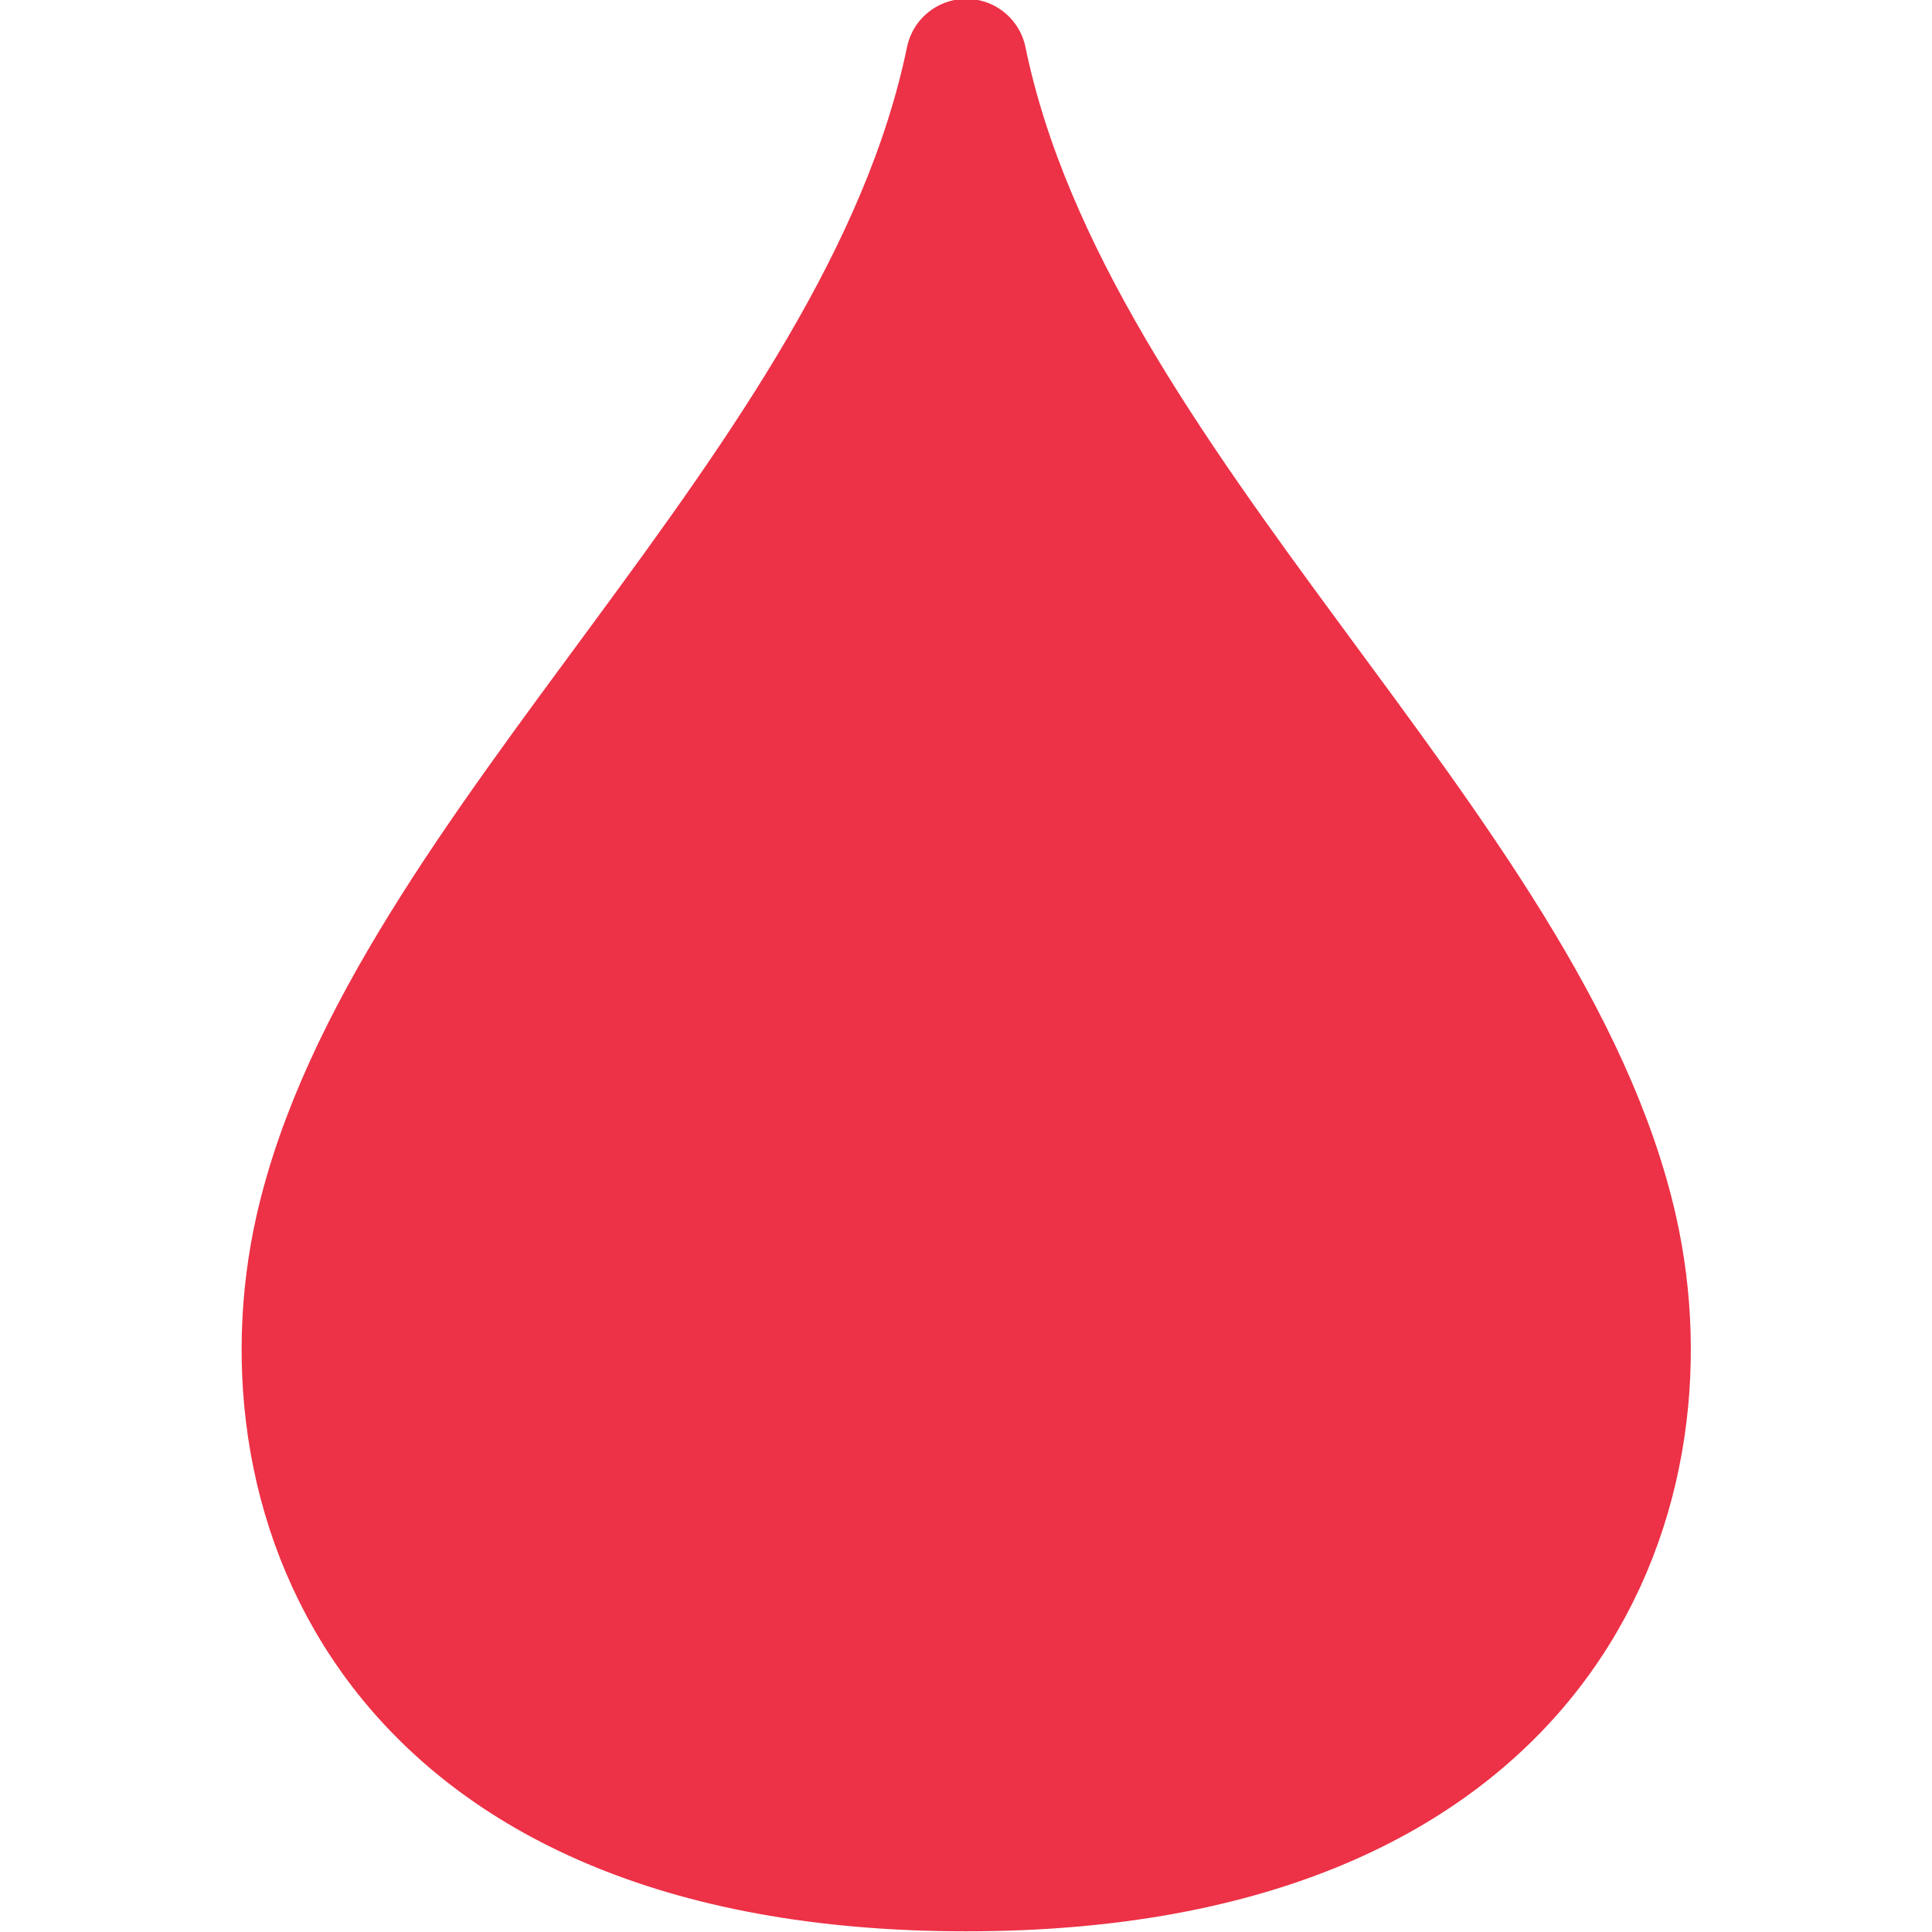 <svg width="16" height="16" version="1.1" viewBox="0 0 4.233 4.233" xmlns="http://www.w3.org/2000/svg" xmlns:xlink="http://www.w3.org/1999/xlink">
 <g transform="translate(0 -292.77)">
  <path d="m2.117 292.9c-0.193 0.936-1.237 1.727-1.426 2.564-0.131 0.583 0.152 1.405 1.426 1.405 1.274 1e-5 1.557-0.822 1.426-1.405-0.189-0.837-1.233-1.628-1.426-2.564z" fill="#ed3146" stroke="#ed3146" stroke-linecap="round" stroke-linejoin="round" stroke-width=".265"/>
 </g>
</svg>
